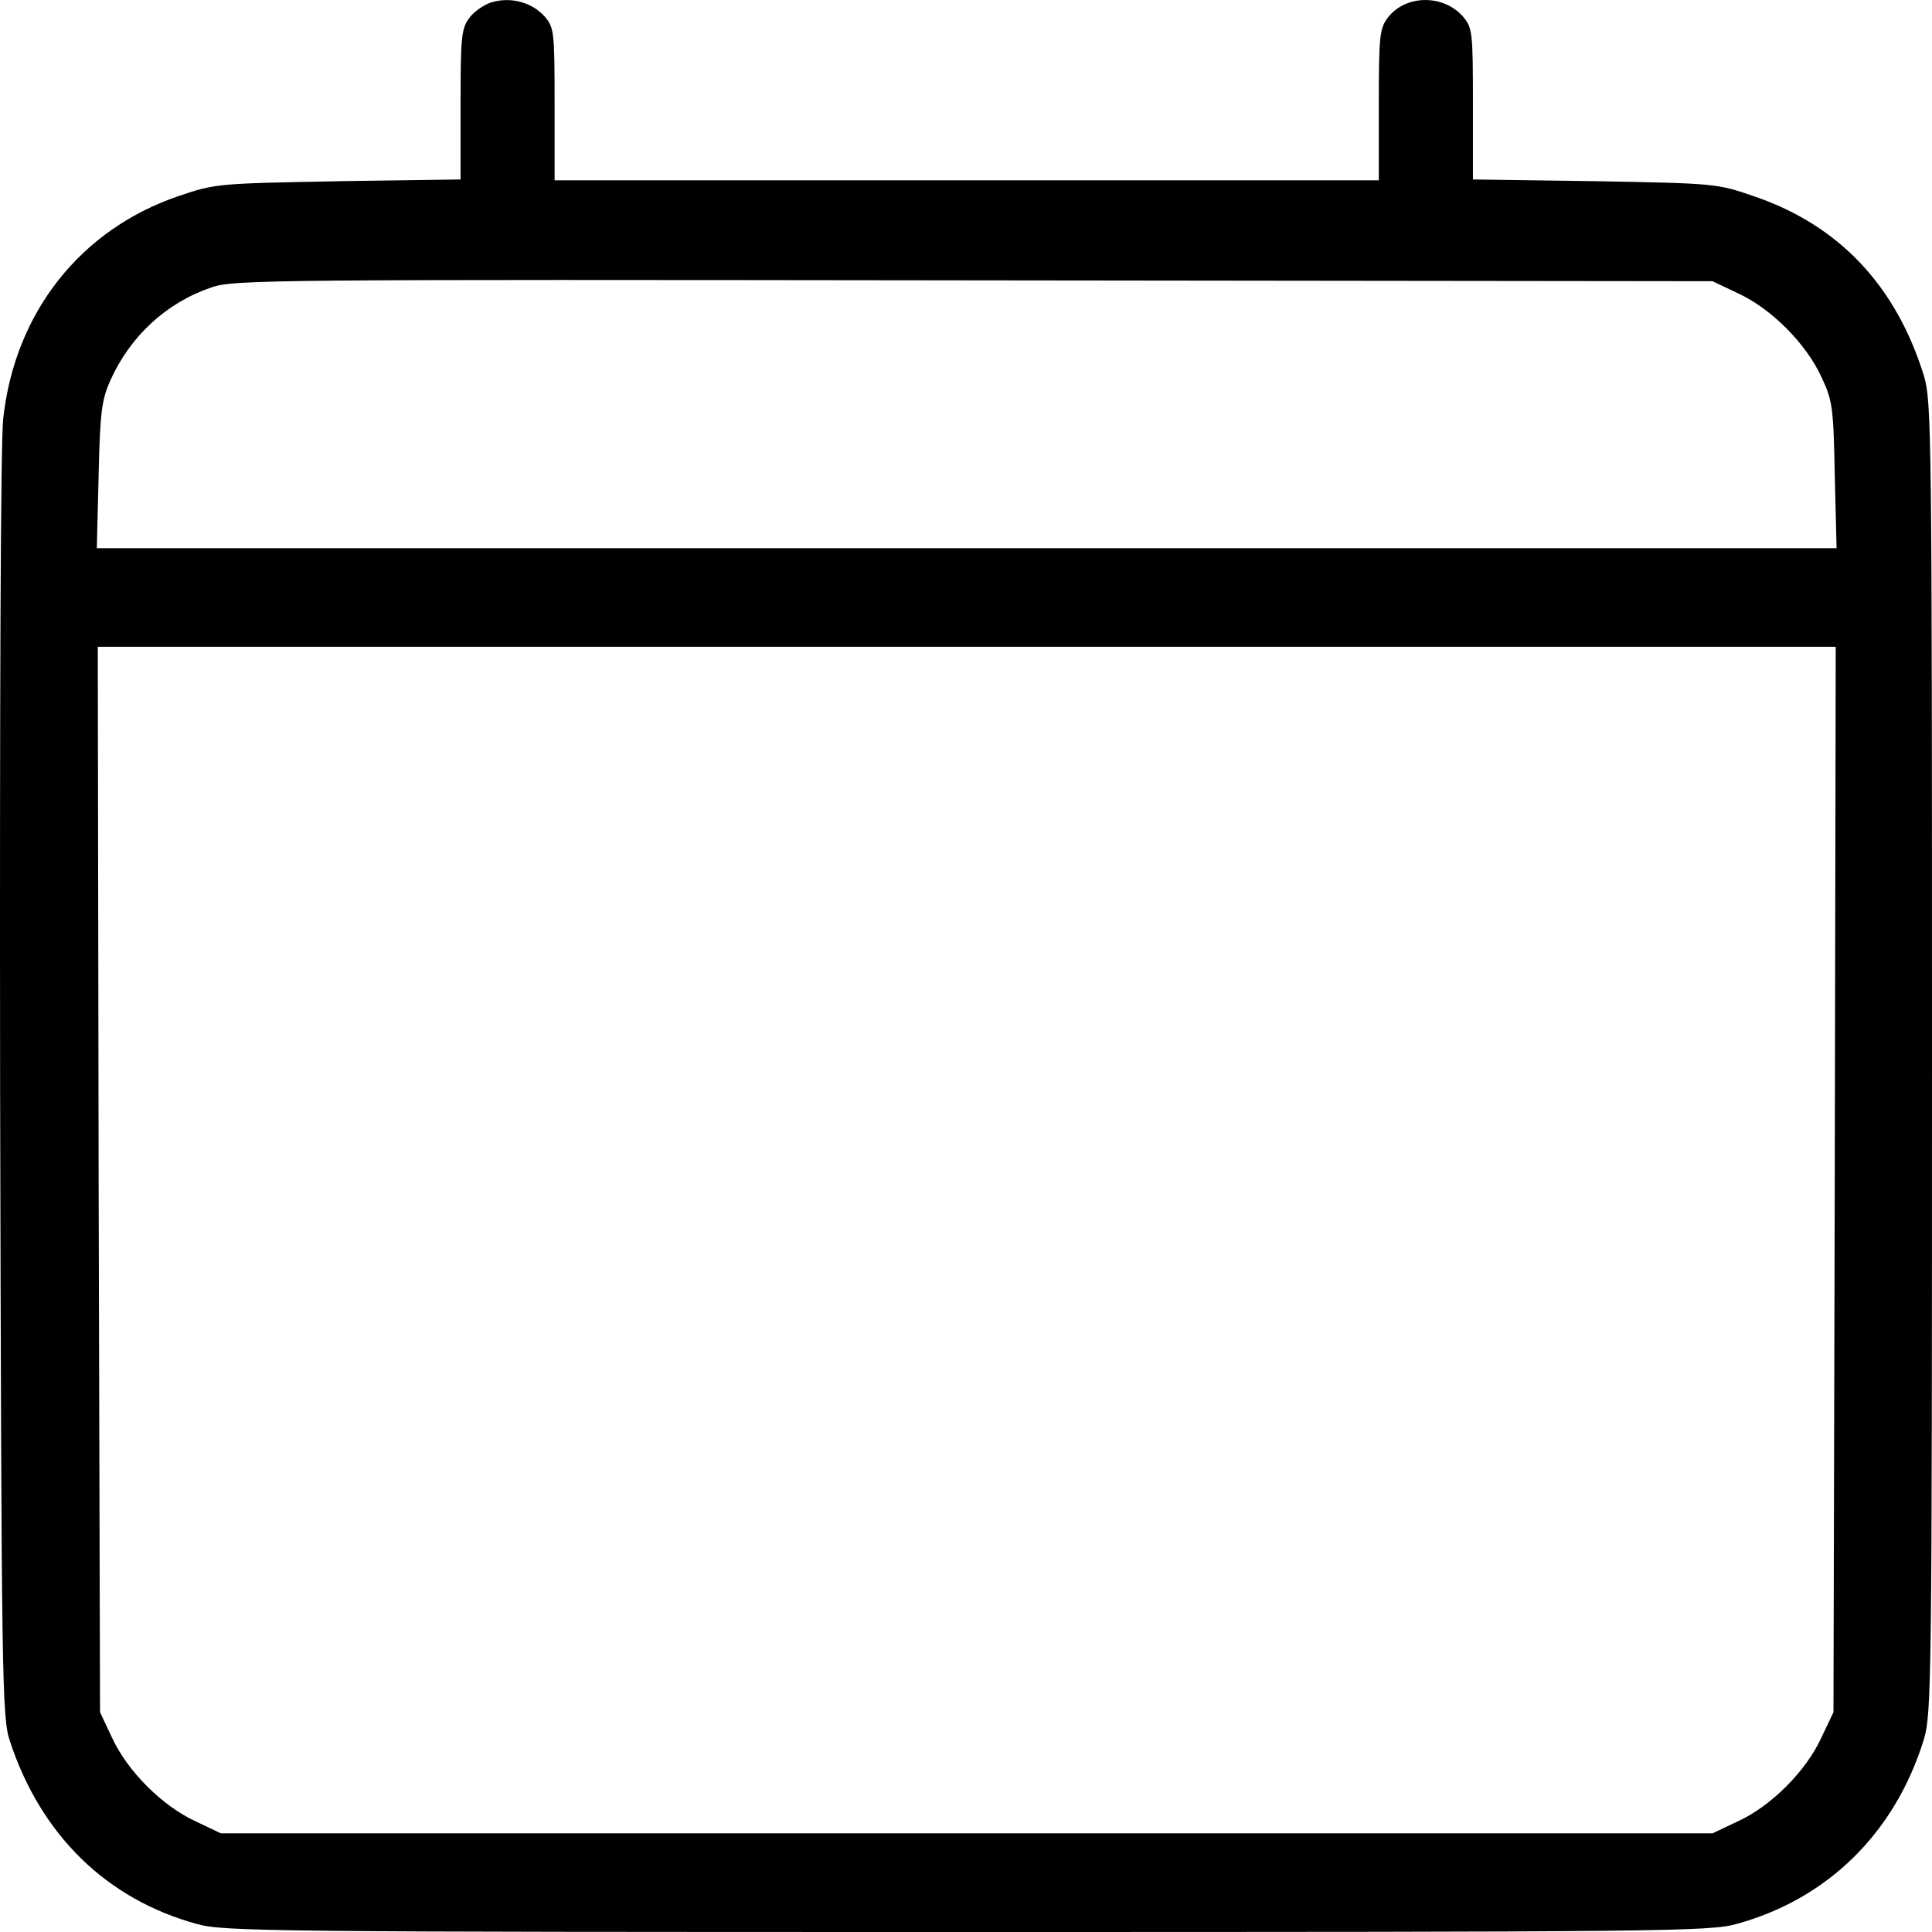 <svg width="18" height="18" viewBox="0 0 18 18" fill="none" xmlns="http://www.w3.org/2000/svg">
<path fill-rule="evenodd" clip-rule="evenodd" d="M4.596 0.017C4.525 0.033 4.425 0.1 4.379 0.159C4.299 0.263 4.291 0.326 4.291 0.97V1.672L3.156 1.688L3.137 1.689H3.137C2.041 1.709 2.006 1.71 1.666 1.826C0.752 2.136 0.139 2.909 0.03 3.899C0.005 4.112 -0.003 6.57 0.001 10.126C0.014 15.685 0.018 16.006 0.093 16.224C0.381 17.097 0.994 17.695 1.833 17.925C2.083 17.996 2.538 18 9.007 18C15.475 18 15.93 17.996 16.18 17.925C17.032 17.691 17.658 17.072 17.925 16.203C17.996 15.965 18 15.655 18 9.85C18 4.05 17.996 3.736 17.925 3.502C17.666 2.666 17.14 2.106 16.36 1.835C15.997 1.709 15.997 1.709 14.862 1.688H14.862L13.723 1.672V0.965C13.723 0.297 13.718 0.259 13.631 0.155C13.447 -0.054 13.101 -0.05 12.934 0.159C12.854 0.263 12.846 0.326 12.846 0.974V1.68H9.007H5.167V0.974C5.167 0.297 5.163 0.259 5.076 0.155C4.959 0.025 4.771 -0.029 4.596 0.017ZM16.193 2.733C16.502 2.875 16.827 3.201 16.969 3.511C17.074 3.732 17.082 3.799 17.094 4.426L17.111 5.107H9.007L0.902 5.107L0.919 4.426C0.932 3.837 0.948 3.724 1.028 3.544C1.215 3.13 1.549 2.821 1.967 2.679C2.171 2.604 2.53 2.604 9.069 2.612L15.955 2.62L16.193 2.733ZM17.082 15.952L17.094 10.987L17.103 6.026H9.007L0.911 6.026L0.919 10.987L0.932 15.952L1.044 16.19C1.186 16.5 1.512 16.826 1.821 16.968L2.058 17.081H9.007L15.955 17.081L16.193 16.968C16.502 16.826 16.827 16.5 16.969 16.19L17.082 15.952Z" fill="black"/>
</svg>
